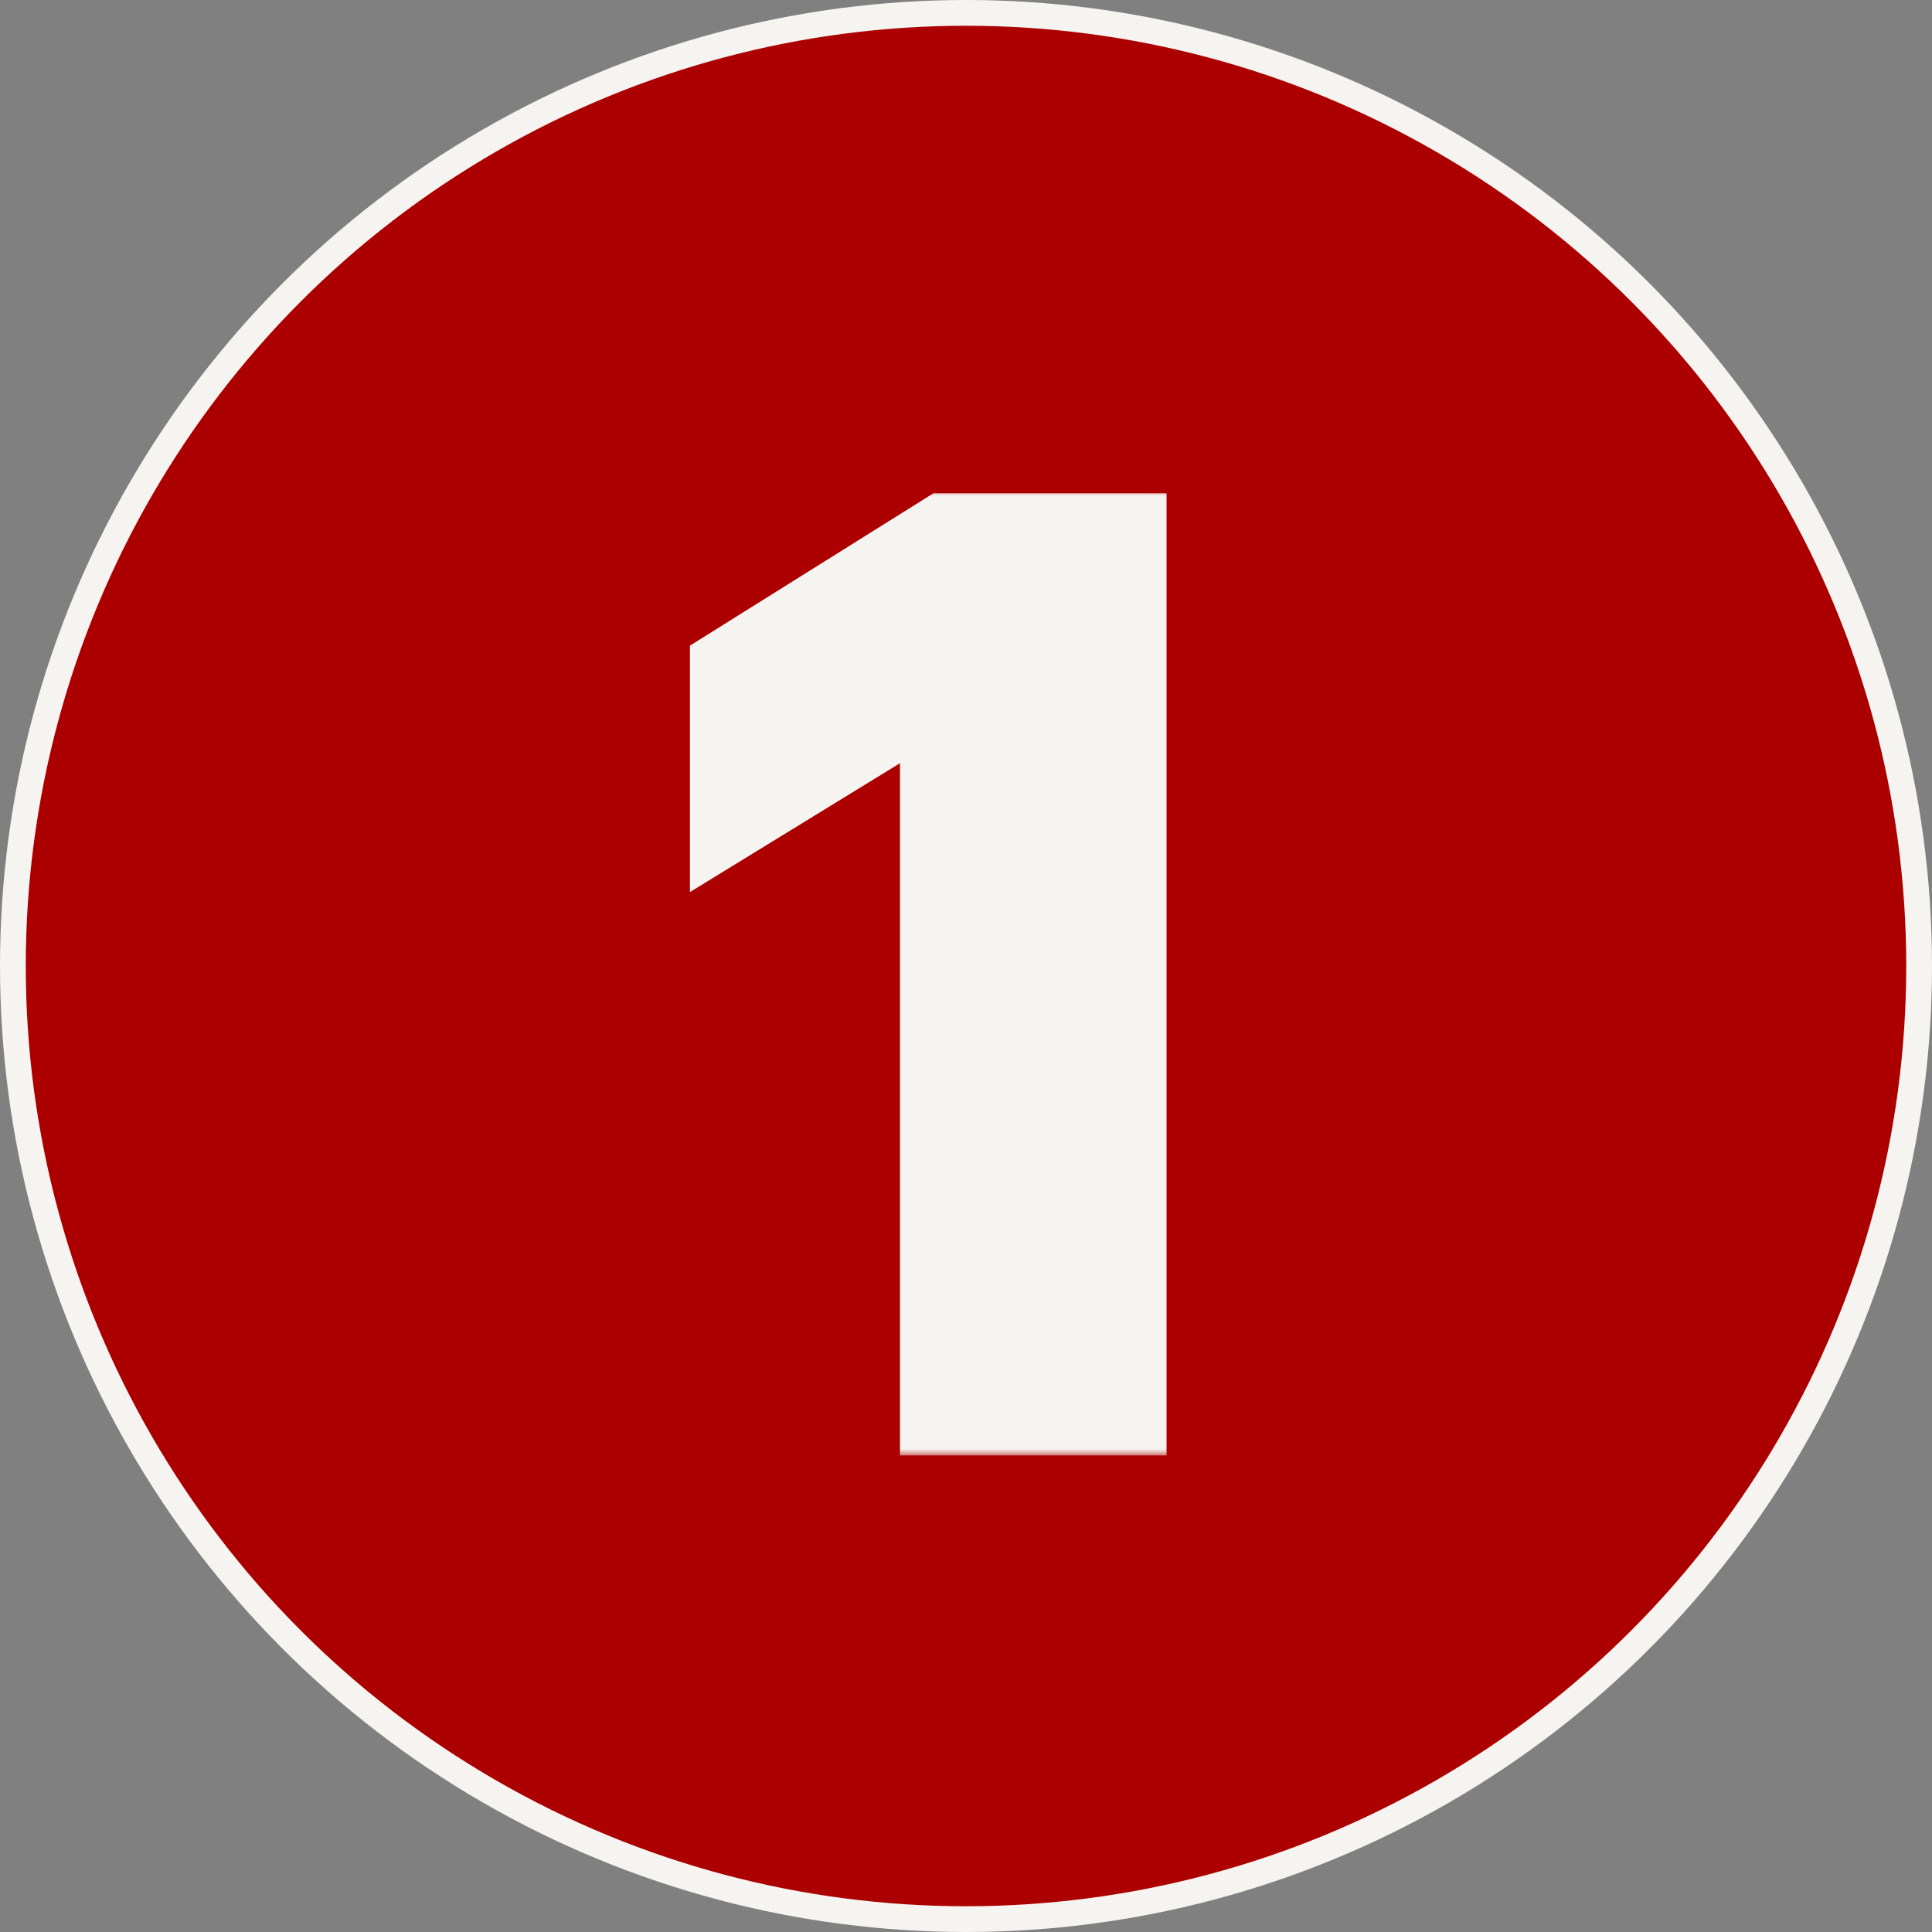 <svg width="150" height="150" viewBox="0 0 150 150" fill="none" xmlns="http://www.w3.org/2000/svg">
<rect x="0" y="0" width="150" height="150" fill="#808080" stroke="none"/>
<circle cx="75" cy="75" r="74" fill="#AC0000" stroke="#F5F4F0" stroke-width="2"/>
<mask id="path-2-outside-1_26_1013" maskUnits="userSpaceOnUse" x="53" y="38" width="38" height="75" fill="black">
<rect fill="white" x="53" y="38" width="38" height="75"/>
<path d="M88.574 40.297V111H71.875V55.922H71.484L55.566 65.688V51.234L73.047 40.297H88.574Z"/>
</mask>
<path d="M88.574 40.297V111H71.875V55.922H71.484L55.566 65.688V51.234L73.047 40.297H88.574Z" fill="#F5F4F0"/>
<path d="M88.574 40.297H90.574V38.297H88.574V40.297ZM88.574 111V113H90.574V111H88.574ZM71.875 111H69.875V113H71.875V111ZM71.875 55.922H73.875V53.922H71.875V55.922ZM71.484 55.922V53.922H70.92L70.439 54.217L71.484 55.922ZM55.566 65.688H53.566V69.261L56.612 67.392L55.566 65.688ZM55.566 51.234L54.506 49.539L53.566 50.127V51.234H55.566ZM73.047 40.297V38.297H72.473L71.986 38.601L73.047 40.297ZM86.574 40.297V111H90.574V40.297H86.574ZM88.574 109H71.875V113H88.574V109ZM73.875 111V55.922H69.875V111H73.875ZM71.875 53.922H71.484V57.922H71.875V53.922ZM70.439 54.217L54.52 63.983L56.612 67.392L72.53 57.627L70.439 54.217ZM57.566 65.688V51.234H53.566V65.688H57.566ZM56.627 52.93L74.108 41.992L71.986 38.601L54.506 49.539L56.627 52.93ZM73.047 42.297H88.574V38.297H73.047V42.297Z" fill="#F5F4F0" mask="url(#path-2-outside-1_26_1013)"/>
</svg>
